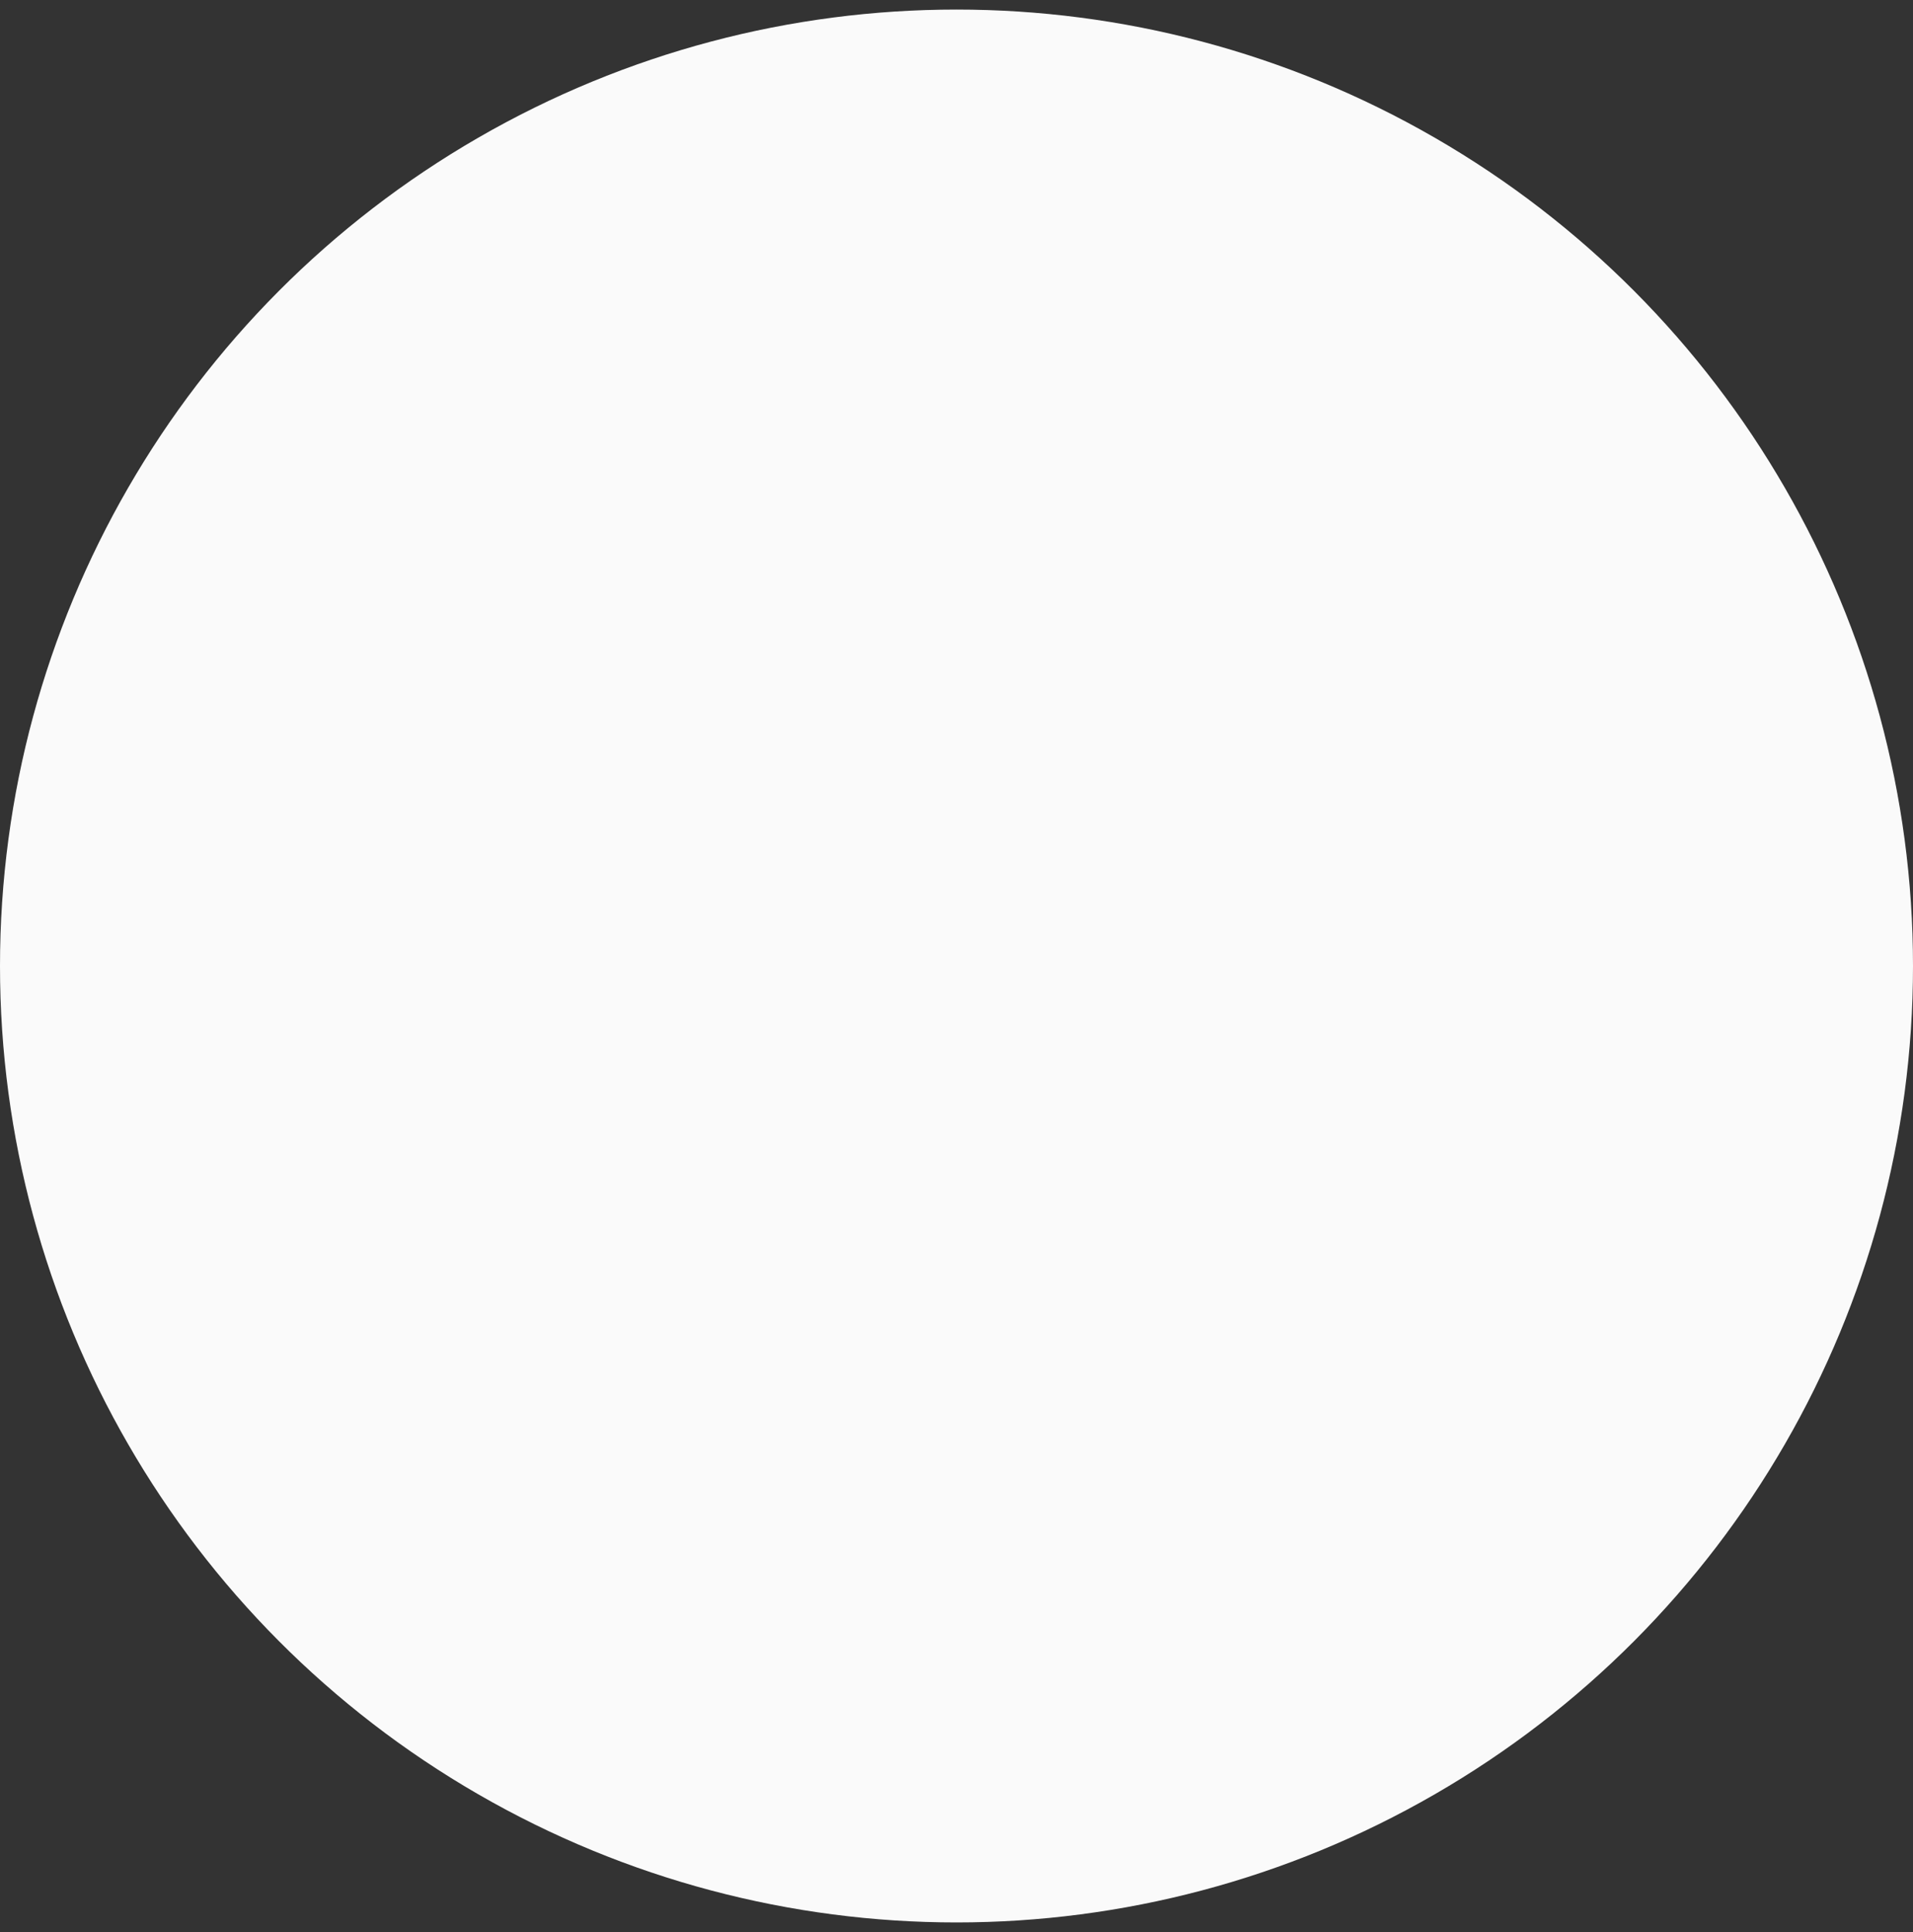 <svg width="100" height="101" viewBox="0 0 100 101" fill="none" xmlns="http://www.w3.org/2000/svg">
<rect x="0" y="0" width="100" height="101" fill="#333333" stroke="none"/>
<g id="&#235;&#130;&#180; &#237;&#148;&#132;&#235;&#161;&#156;&#237;&#149;&#132;">
<circle id="image" cx="50" cy="50.5" r="50" fill="#FAFAFA"/>
</g>
</svg>
